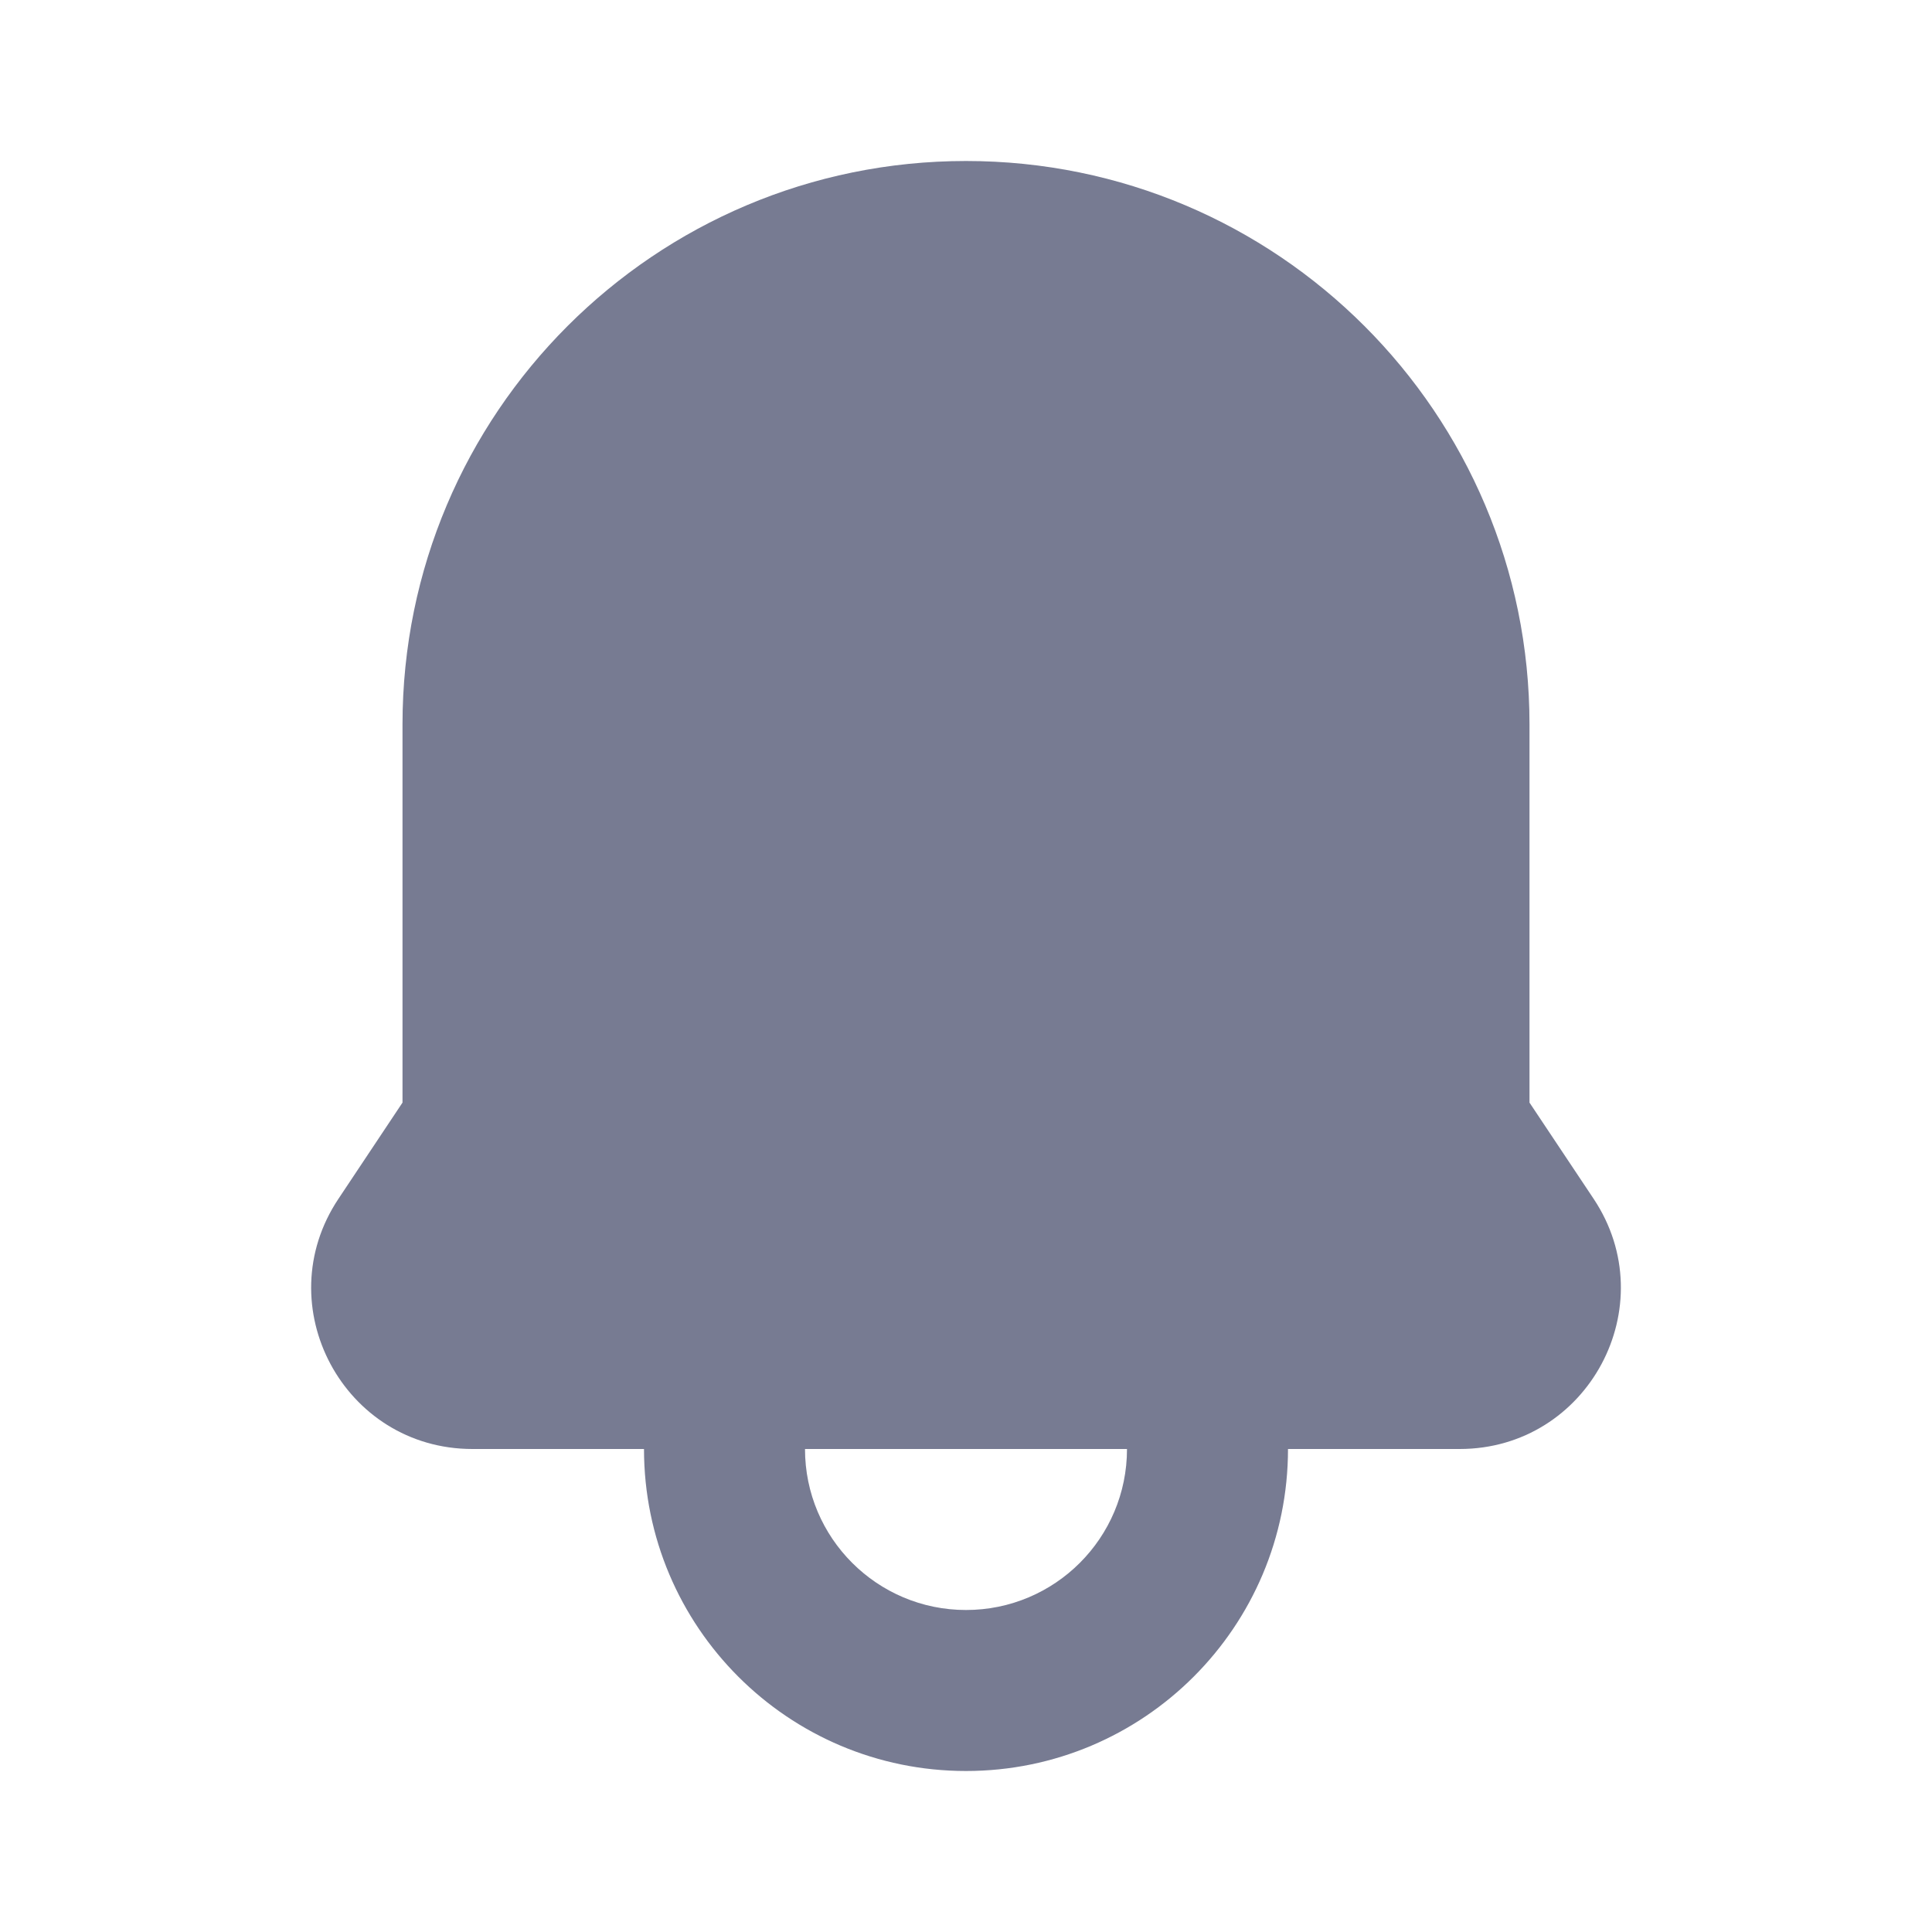 <svg width="24" height="24" viewBox="0 0 24 24" fill="none" xmlns="http://www.w3.org/2000/svg">
<path fill-rule="evenodd" clip-rule="evenodd" d="M5 9C5 5.134 8.134 2 12 2C15.866 2 19 5.134 19 9V13.697L19.796 14.891C20.682 16.22 19.729 18 18.132 18H16C16 20.209 14.209 22 12 22C9.791 22 8 20.209 8 18H5.869C4.271 18 3.318 16.22 4.205 14.891L5 13.697V9ZM10 18C10 19.105 10.896 20 12 20C13.105 20 14 19.105 14 18H10Z" fill="#777B92"/>
</svg>
